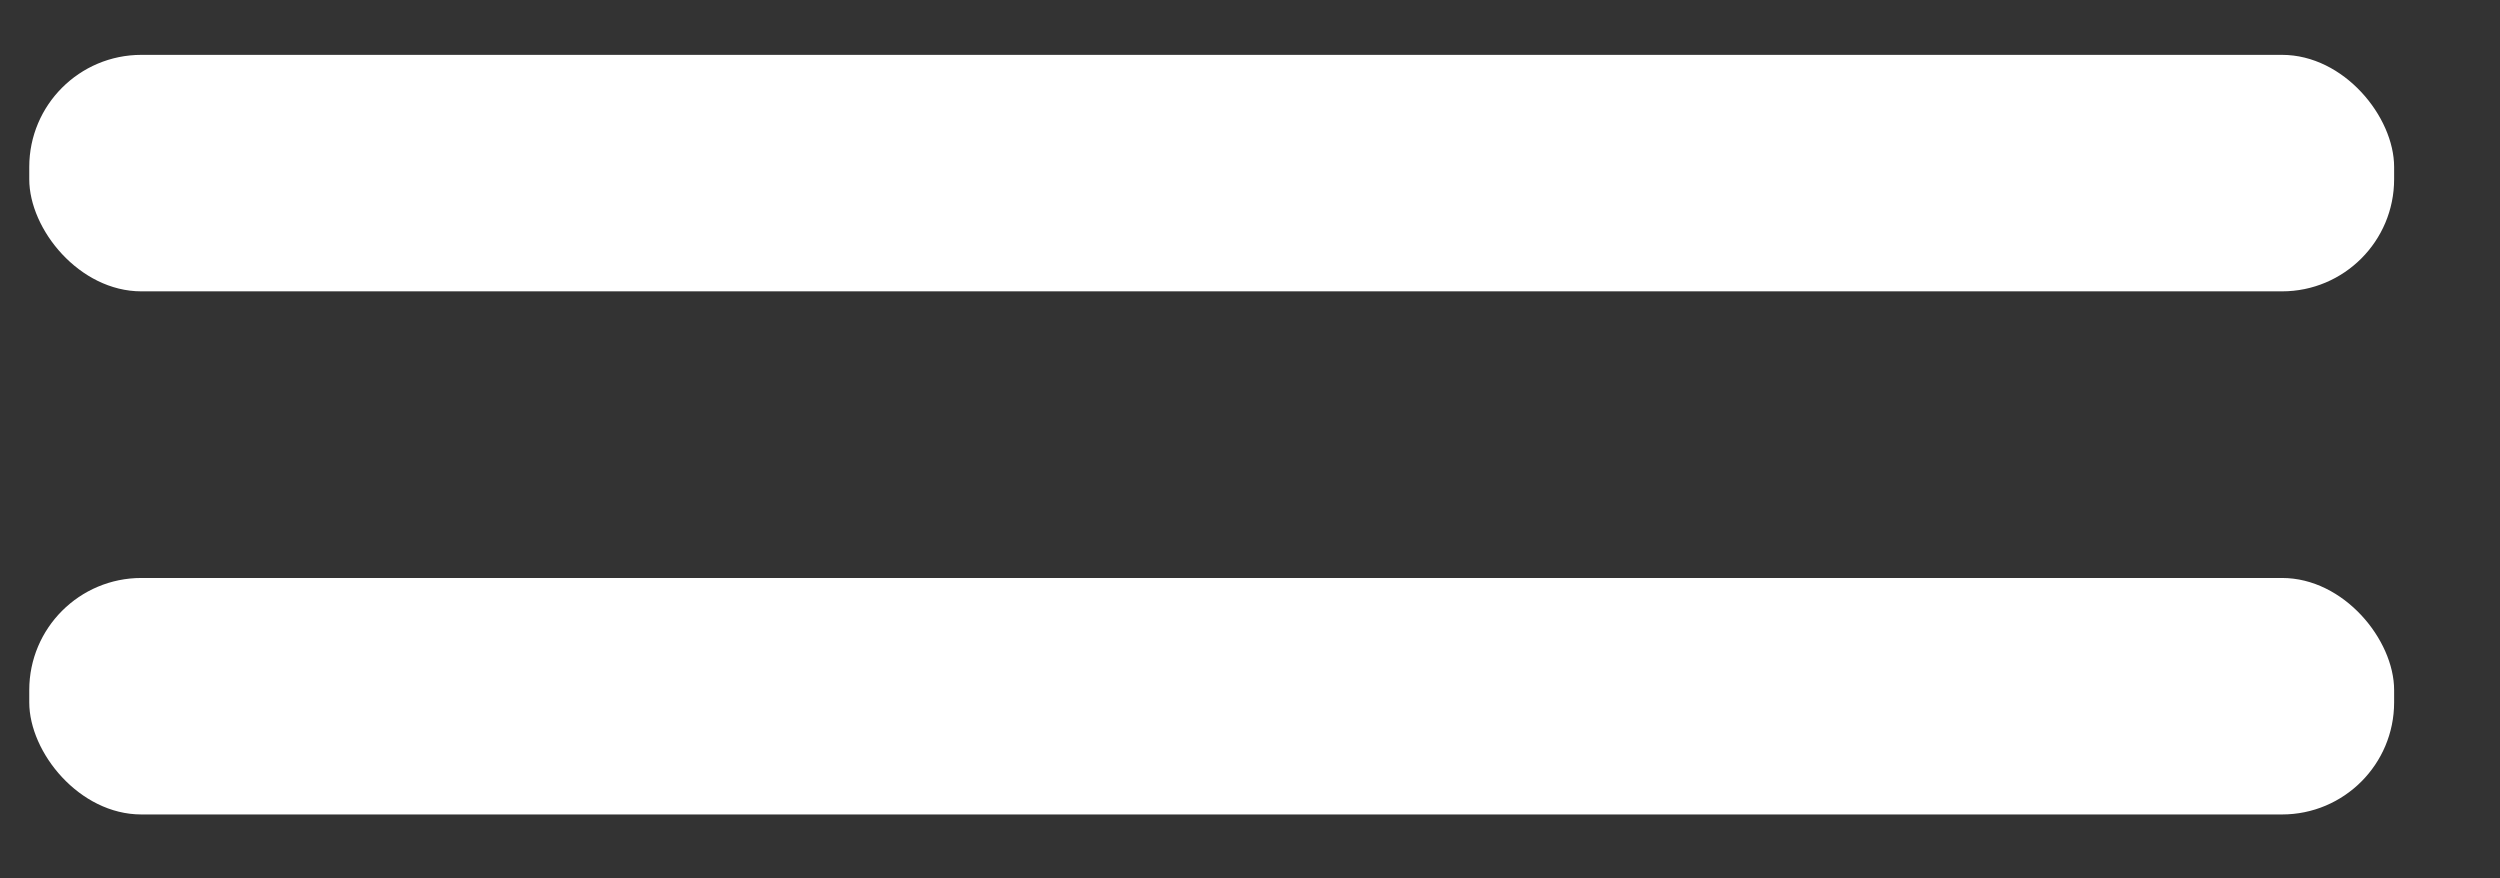 <svg width="37px" height="13px" viewBox="349 41 37 13" version="1.1" xmlns="http://www.w3.org/2000/svg" xmlns:xlink="http://www.w3.org/1999/xlink">
    <rect x="349" y="41" width="37" height="13" fill="#333333" stroke="none"/>
    <!-- Generator: Sketch 3.8.1 (29687) - http://www.bohemiancoding.com/sketch -->
    <desc>Created with Sketch.</desc>
    <defs></defs>
    <g id="Group" stroke="none" stroke-width="1" fill="none" fill-rule="evenodd" transform="translate(349.433, 41.812)">
        <rect id="Rectangle-2" fill="#FFFFFF" x="0" y="0" width="35" height="3.5" rx="1.659"></rect>
        <rect id="Rectangle-2" fill="#FFFFFF" x="0" y="7.742" width="35" height="3.5" rx="1.659"></rect>
    </g>
</svg>
